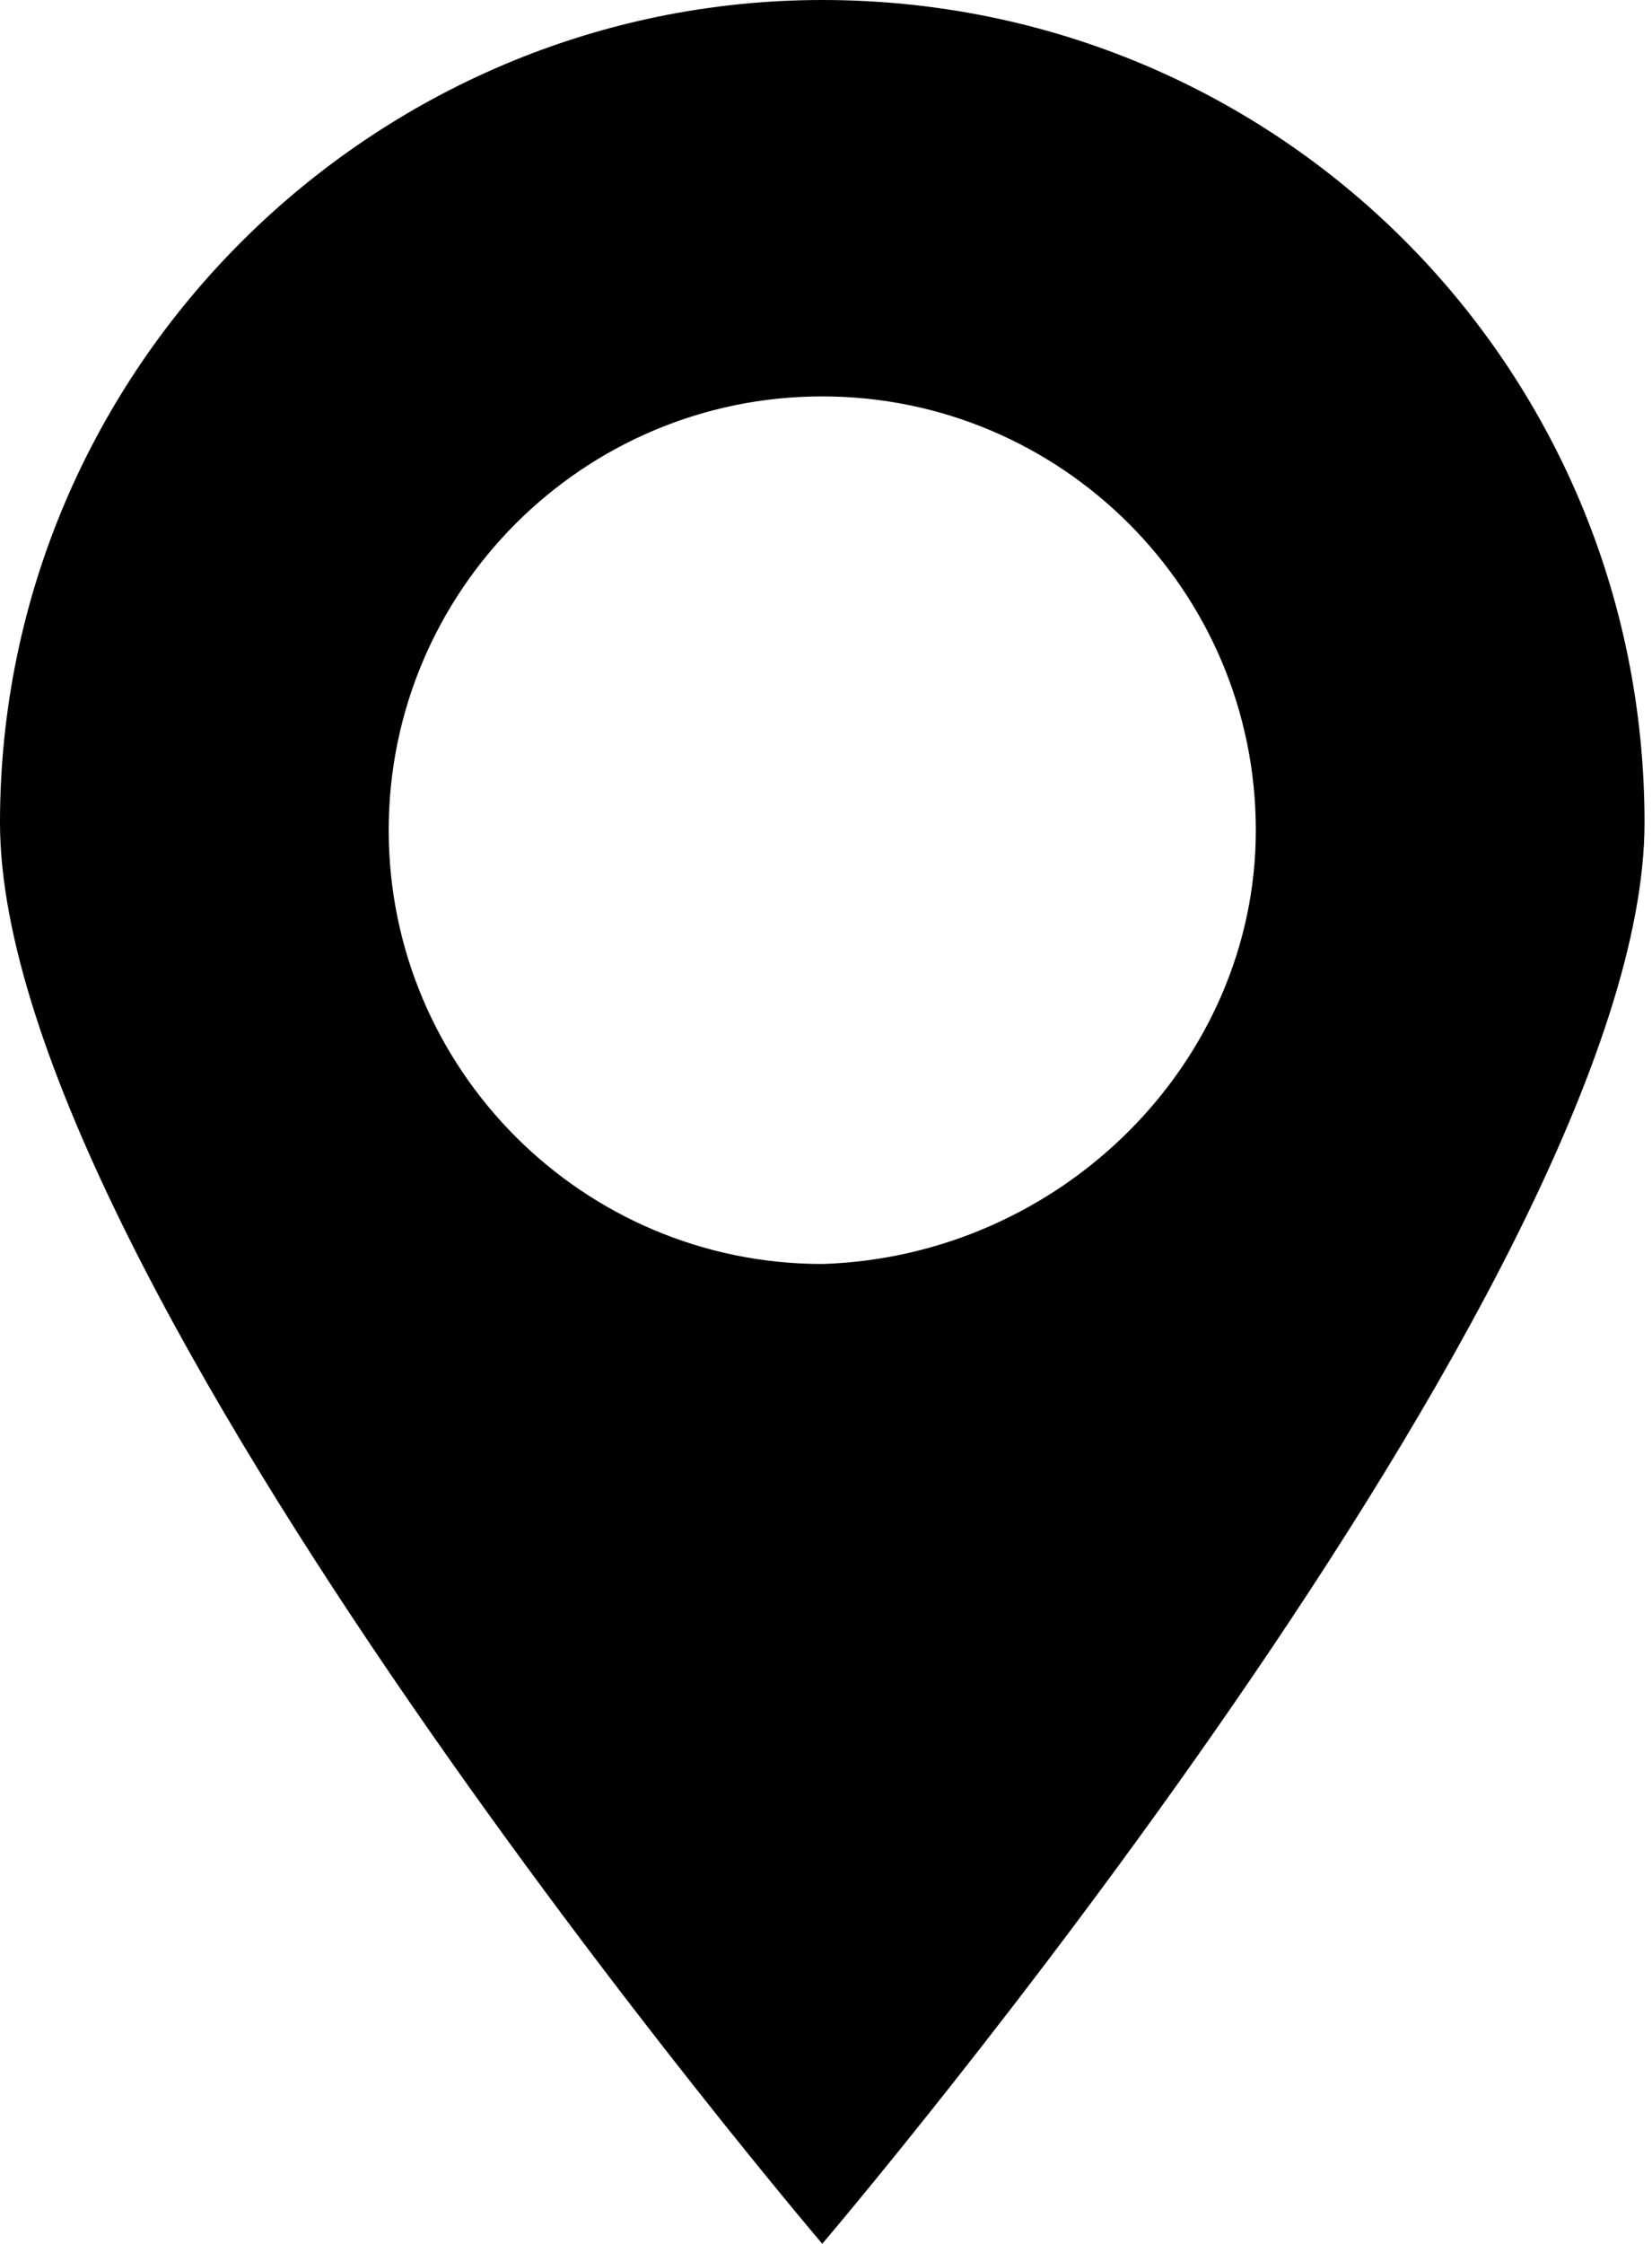 <svg version="1.1" id="icons" xmlns="http://www.w3.org/2000/svg" xmlns:xlink="http://www.w3.org/1999/xlink" x="0" y="0" viewBox="0 0 22.1 30" xml:space="preserve" enable-background="new 0 0 22.1 30"><path d="M11,0C5,0,0,4.9,0,11c0,6.1,11,19,11,19s11-12.9,11-19C22,4.9,17.1,0,11,0z M11,16.9c-3.2,0-5.8-2.6-5.8-5.8	c0-3.2,2.6-5.8,5.8-5.8c3.2,0,5.8,2.6,5.8,5.8l0,0C16.8,14.2,14.2,16.8,11,16.9L11,16.9z"/></svg>